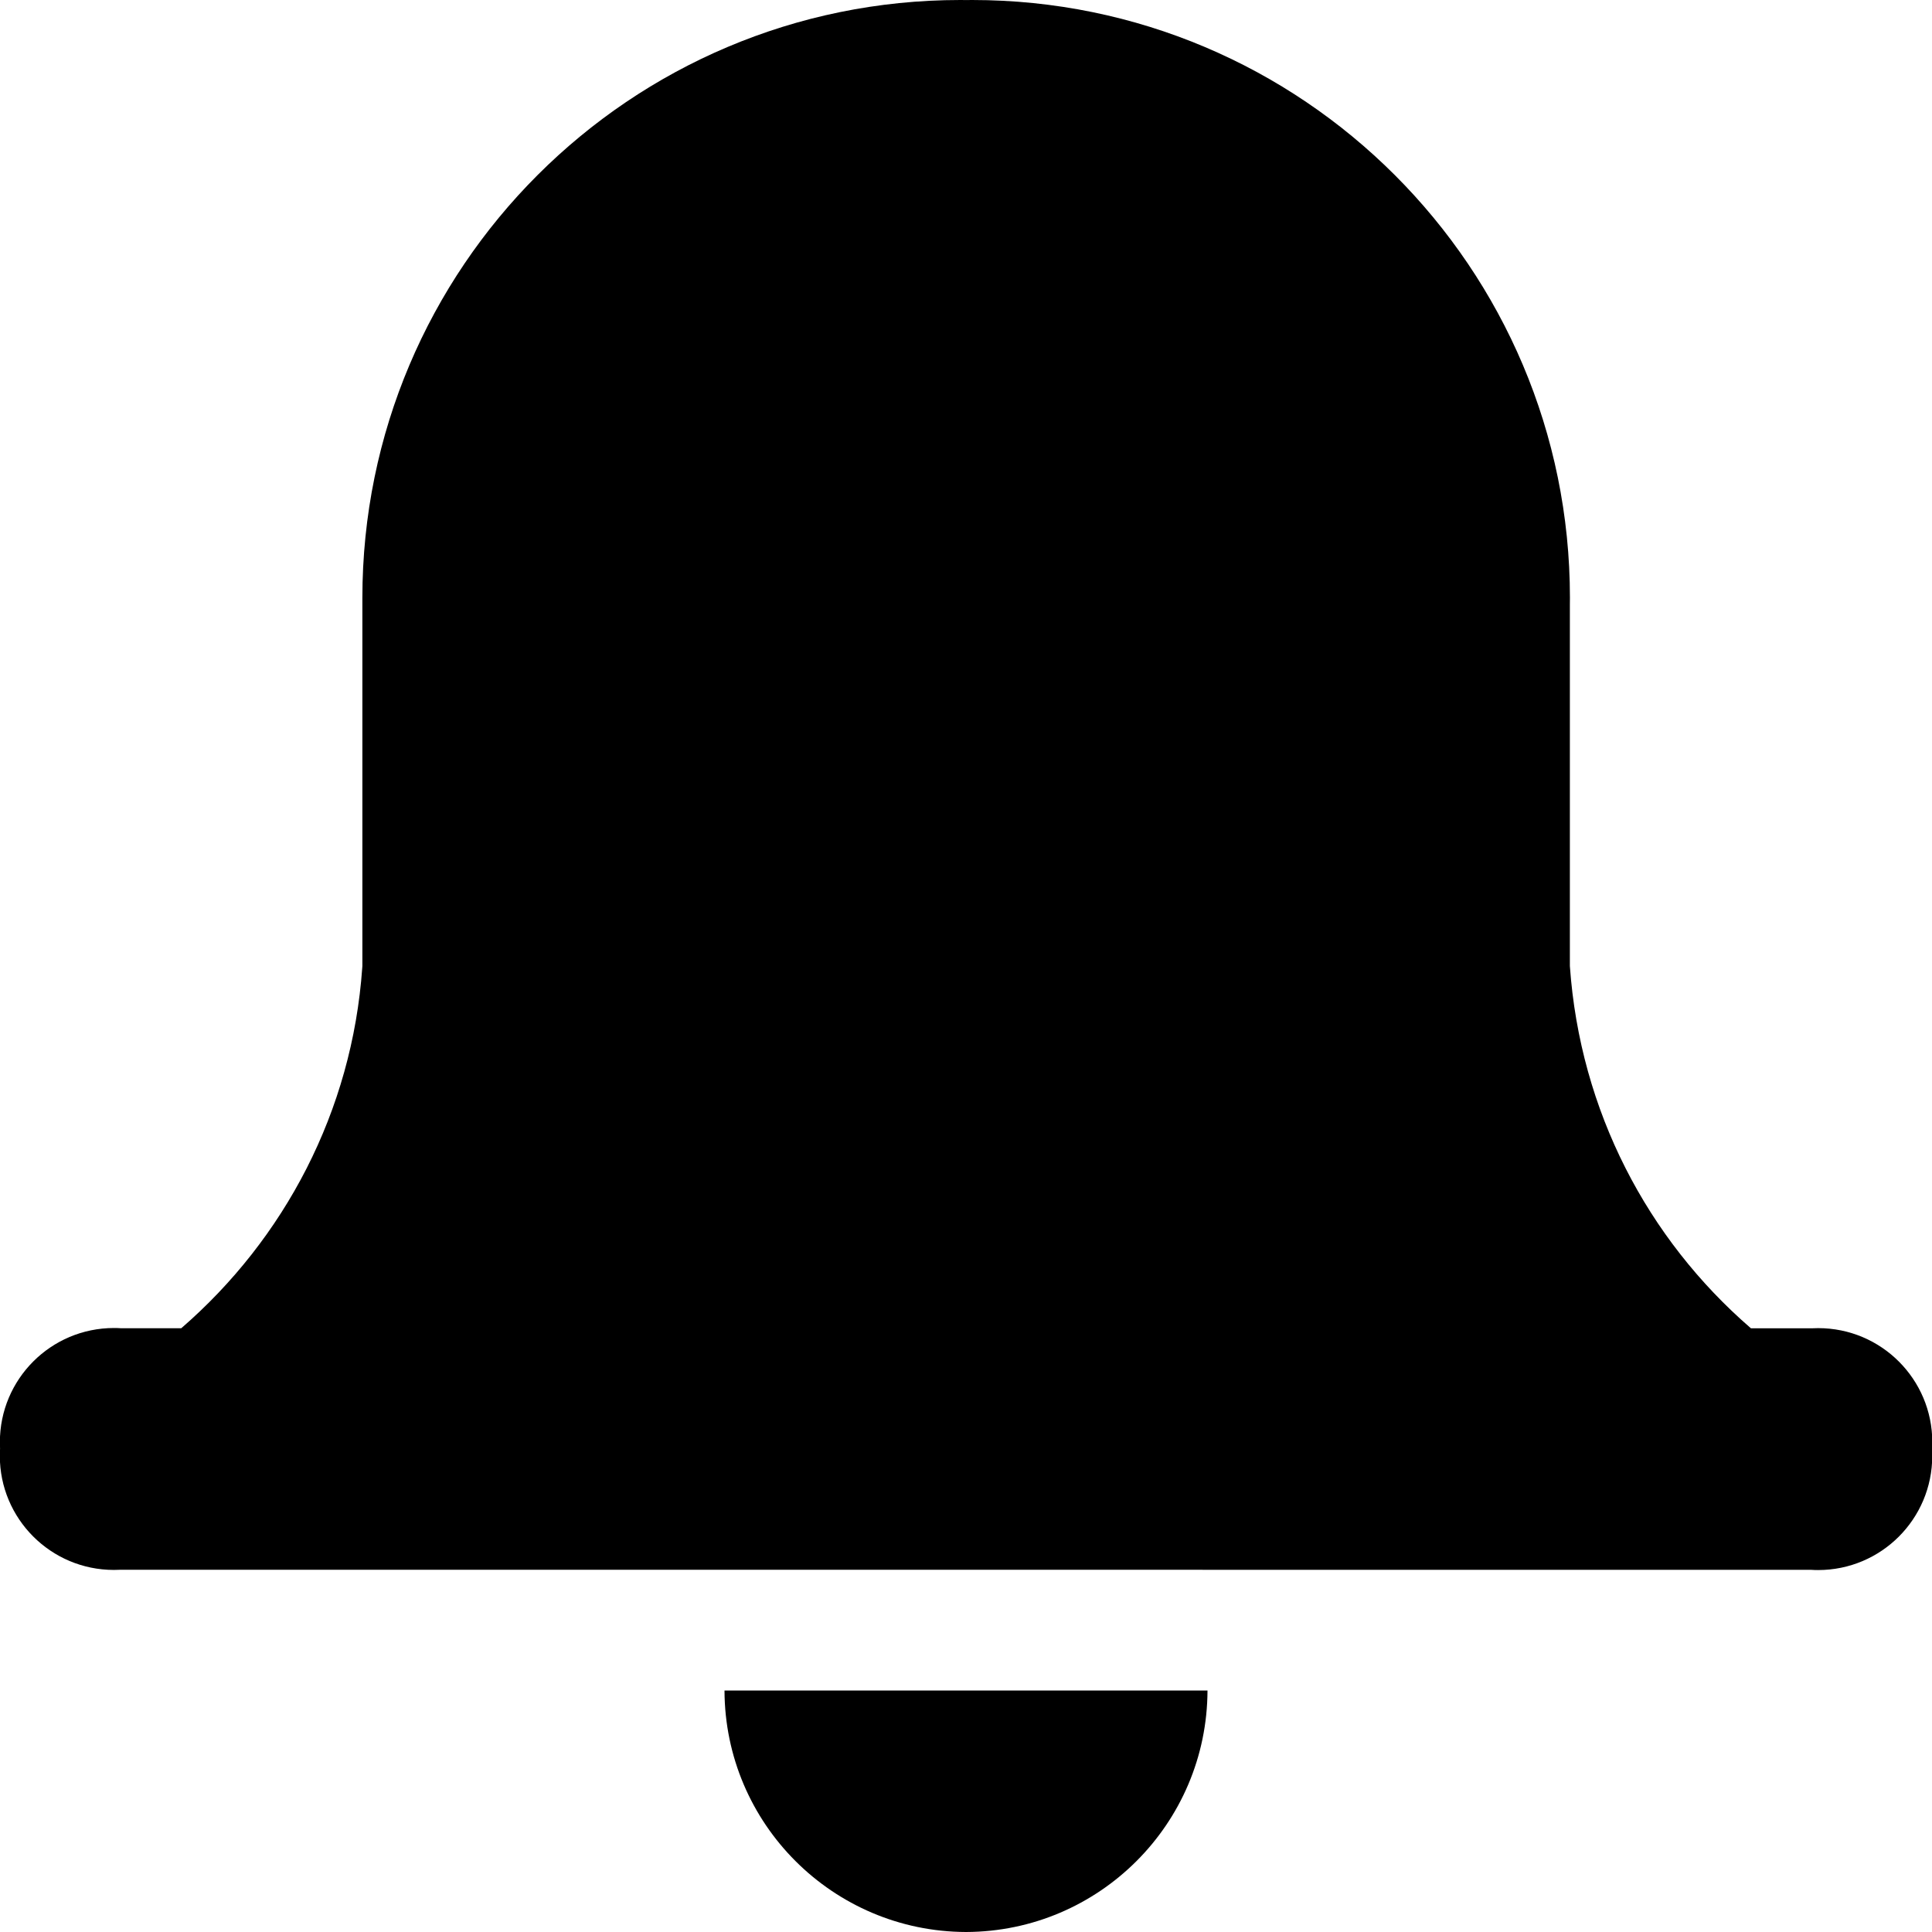 <!-- Generated by IcoMoon.io -->
<svg version="1.1" xmlns="http://www.w3.org/2000/svg" width="32" height="32" viewBox="0 0 32 32">
<title>Notification-Icon</title>
<path d="M12 28h8c-0.007 2.206-1.794 3.993-3.999 4h-0.001c-2.206-0.007-3.993-1.794-4-3.999v-0.001zM2 26c-0.034 0.002-0.073 0.003-0.113 0.003-1.044 0-1.89-0.846-1.89-1.89 0-0.040 0.001-0.079 0.004-0.119l-0 0.005c-0.002-0.034-0.003-0.073-0.003-0.113 0-1.044 0.846-1.89 1.89-1.89 0.040 0 0.079 0.001 0.119 0.004l-0.005-0h1c1.708-1.479 2.831-3.594 2.998-5.972l0.002-0.028v-6c-0-0.029-0-0.063-0-0.096 0-5.47 4.434-9.904 9.904-9.904 0.034 0 0.068 0 0.102 0.001l-0.005-0c0.029-0 0.064-0.001 0.098-0.001 5.469 0 9.902 4.433 9.902 9.902 0 0.035-0 0.069-0.001 0.104l0-0.005v6c0.169 2.406 1.292 4.521 2.989 5.991l0.011 0.009h1c0.034-0.002 0.073-0.003 0.113-0.003 1.044 0 1.89 0.846 1.89 1.89 0 0.040-0.001 0.079-0.004 0.119l0-0.005c0.002 0.034 0.003 0.073 0.003 0.113 0 1.044-0.846 1.89-1.89 1.89-0.040 0-0.079-0.001-0.119-0.004l0.005 0z"></path>
</svg>
